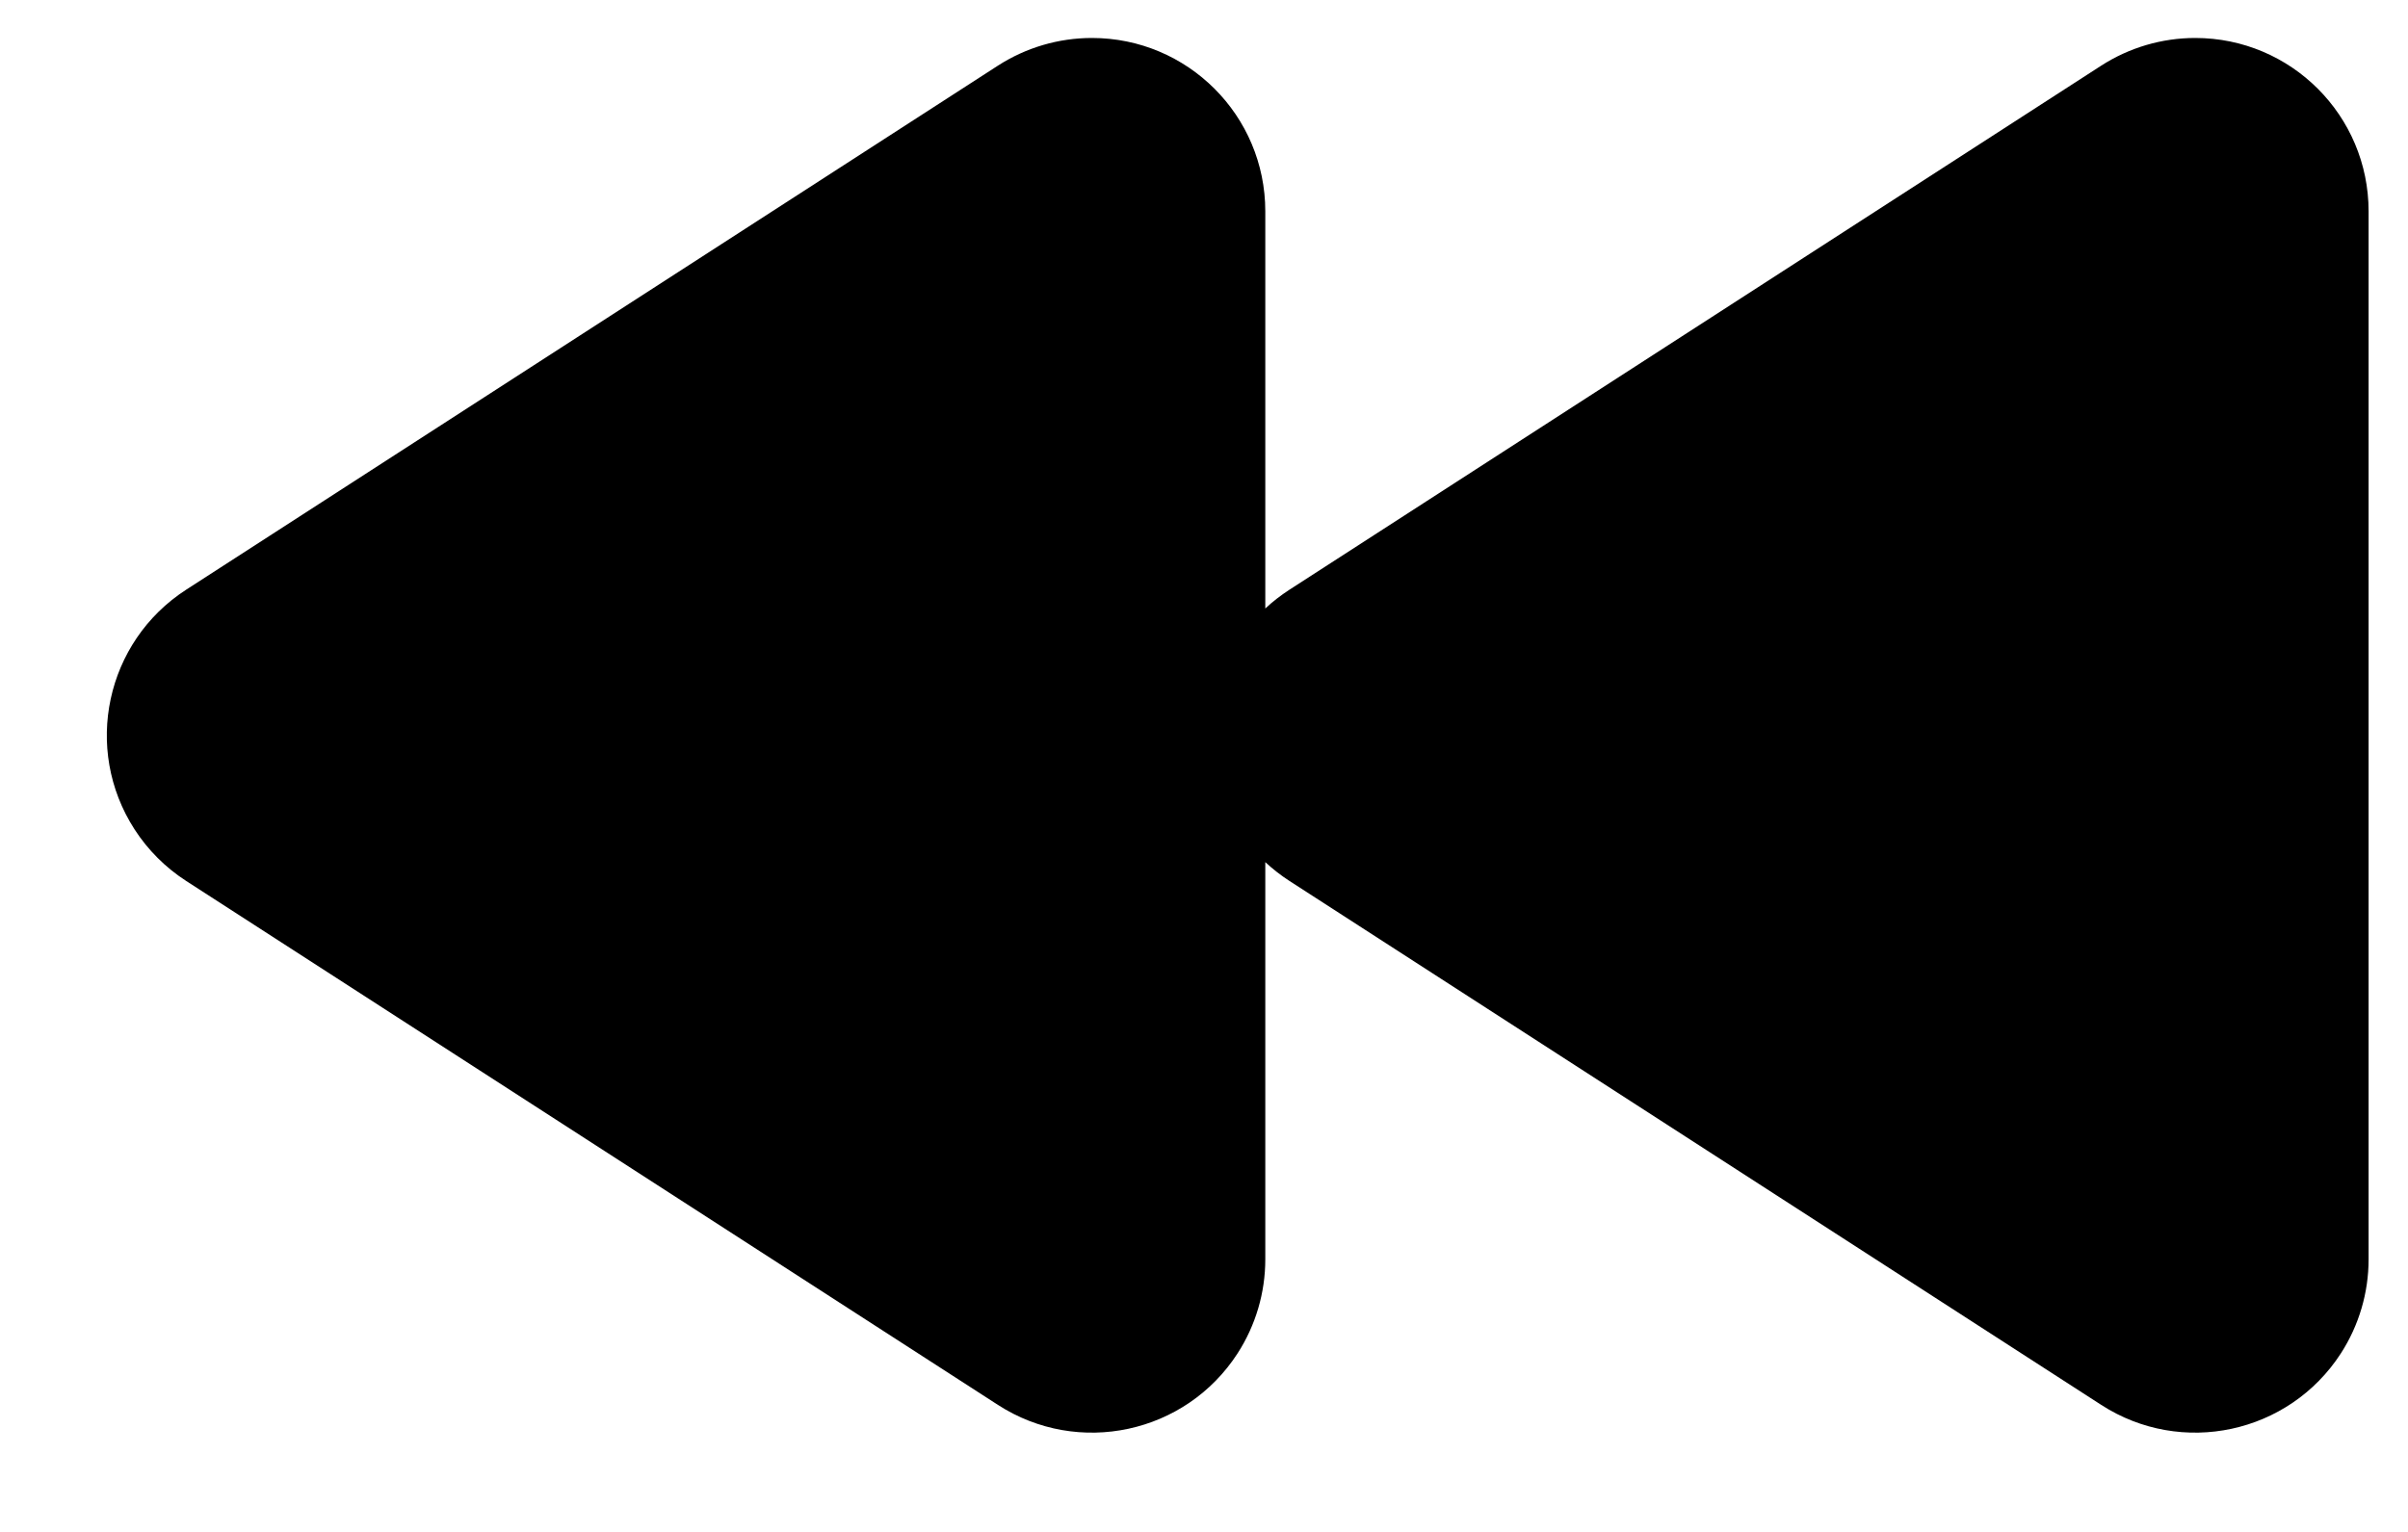 <svg width="22" height="14" viewBox="0 0 22 14" fill="none" xmlns="http://www.w3.org/2000/svg">
<path fill-rule="evenodd" clip-rule="evenodd" d="M11.56 5.561C11.627 5.498 11.701 5.441 11.781 5.389L19.197 0.6C19.453 0.435 19.751 0.347 20.056 0.347C20.931 0.347 21.64 1.056 21.64 1.931V11.509C21.64 11.814 21.552 12.112 21.387 12.368C20.912 13.103 19.931 13.314 19.197 12.839L11.781 8.051C11.702 8 11.628 7.942 11.56 7.879V11.509C11.56 11.814 11.472 12.112 11.307 12.368C10.832 13.103 9.852 13.314 9.117 12.839L1.701 8.051C1.512 7.929 1.351 7.768 1.229 7.579C0.755 6.844 0.966 5.864 1.701 5.389L9.117 0.6C9.373 0.435 9.671 0.347 9.976 0.347C10.851 0.347 11.56 1.056 11.56 1.931V5.561Z" fill="black"/>
</svg>
